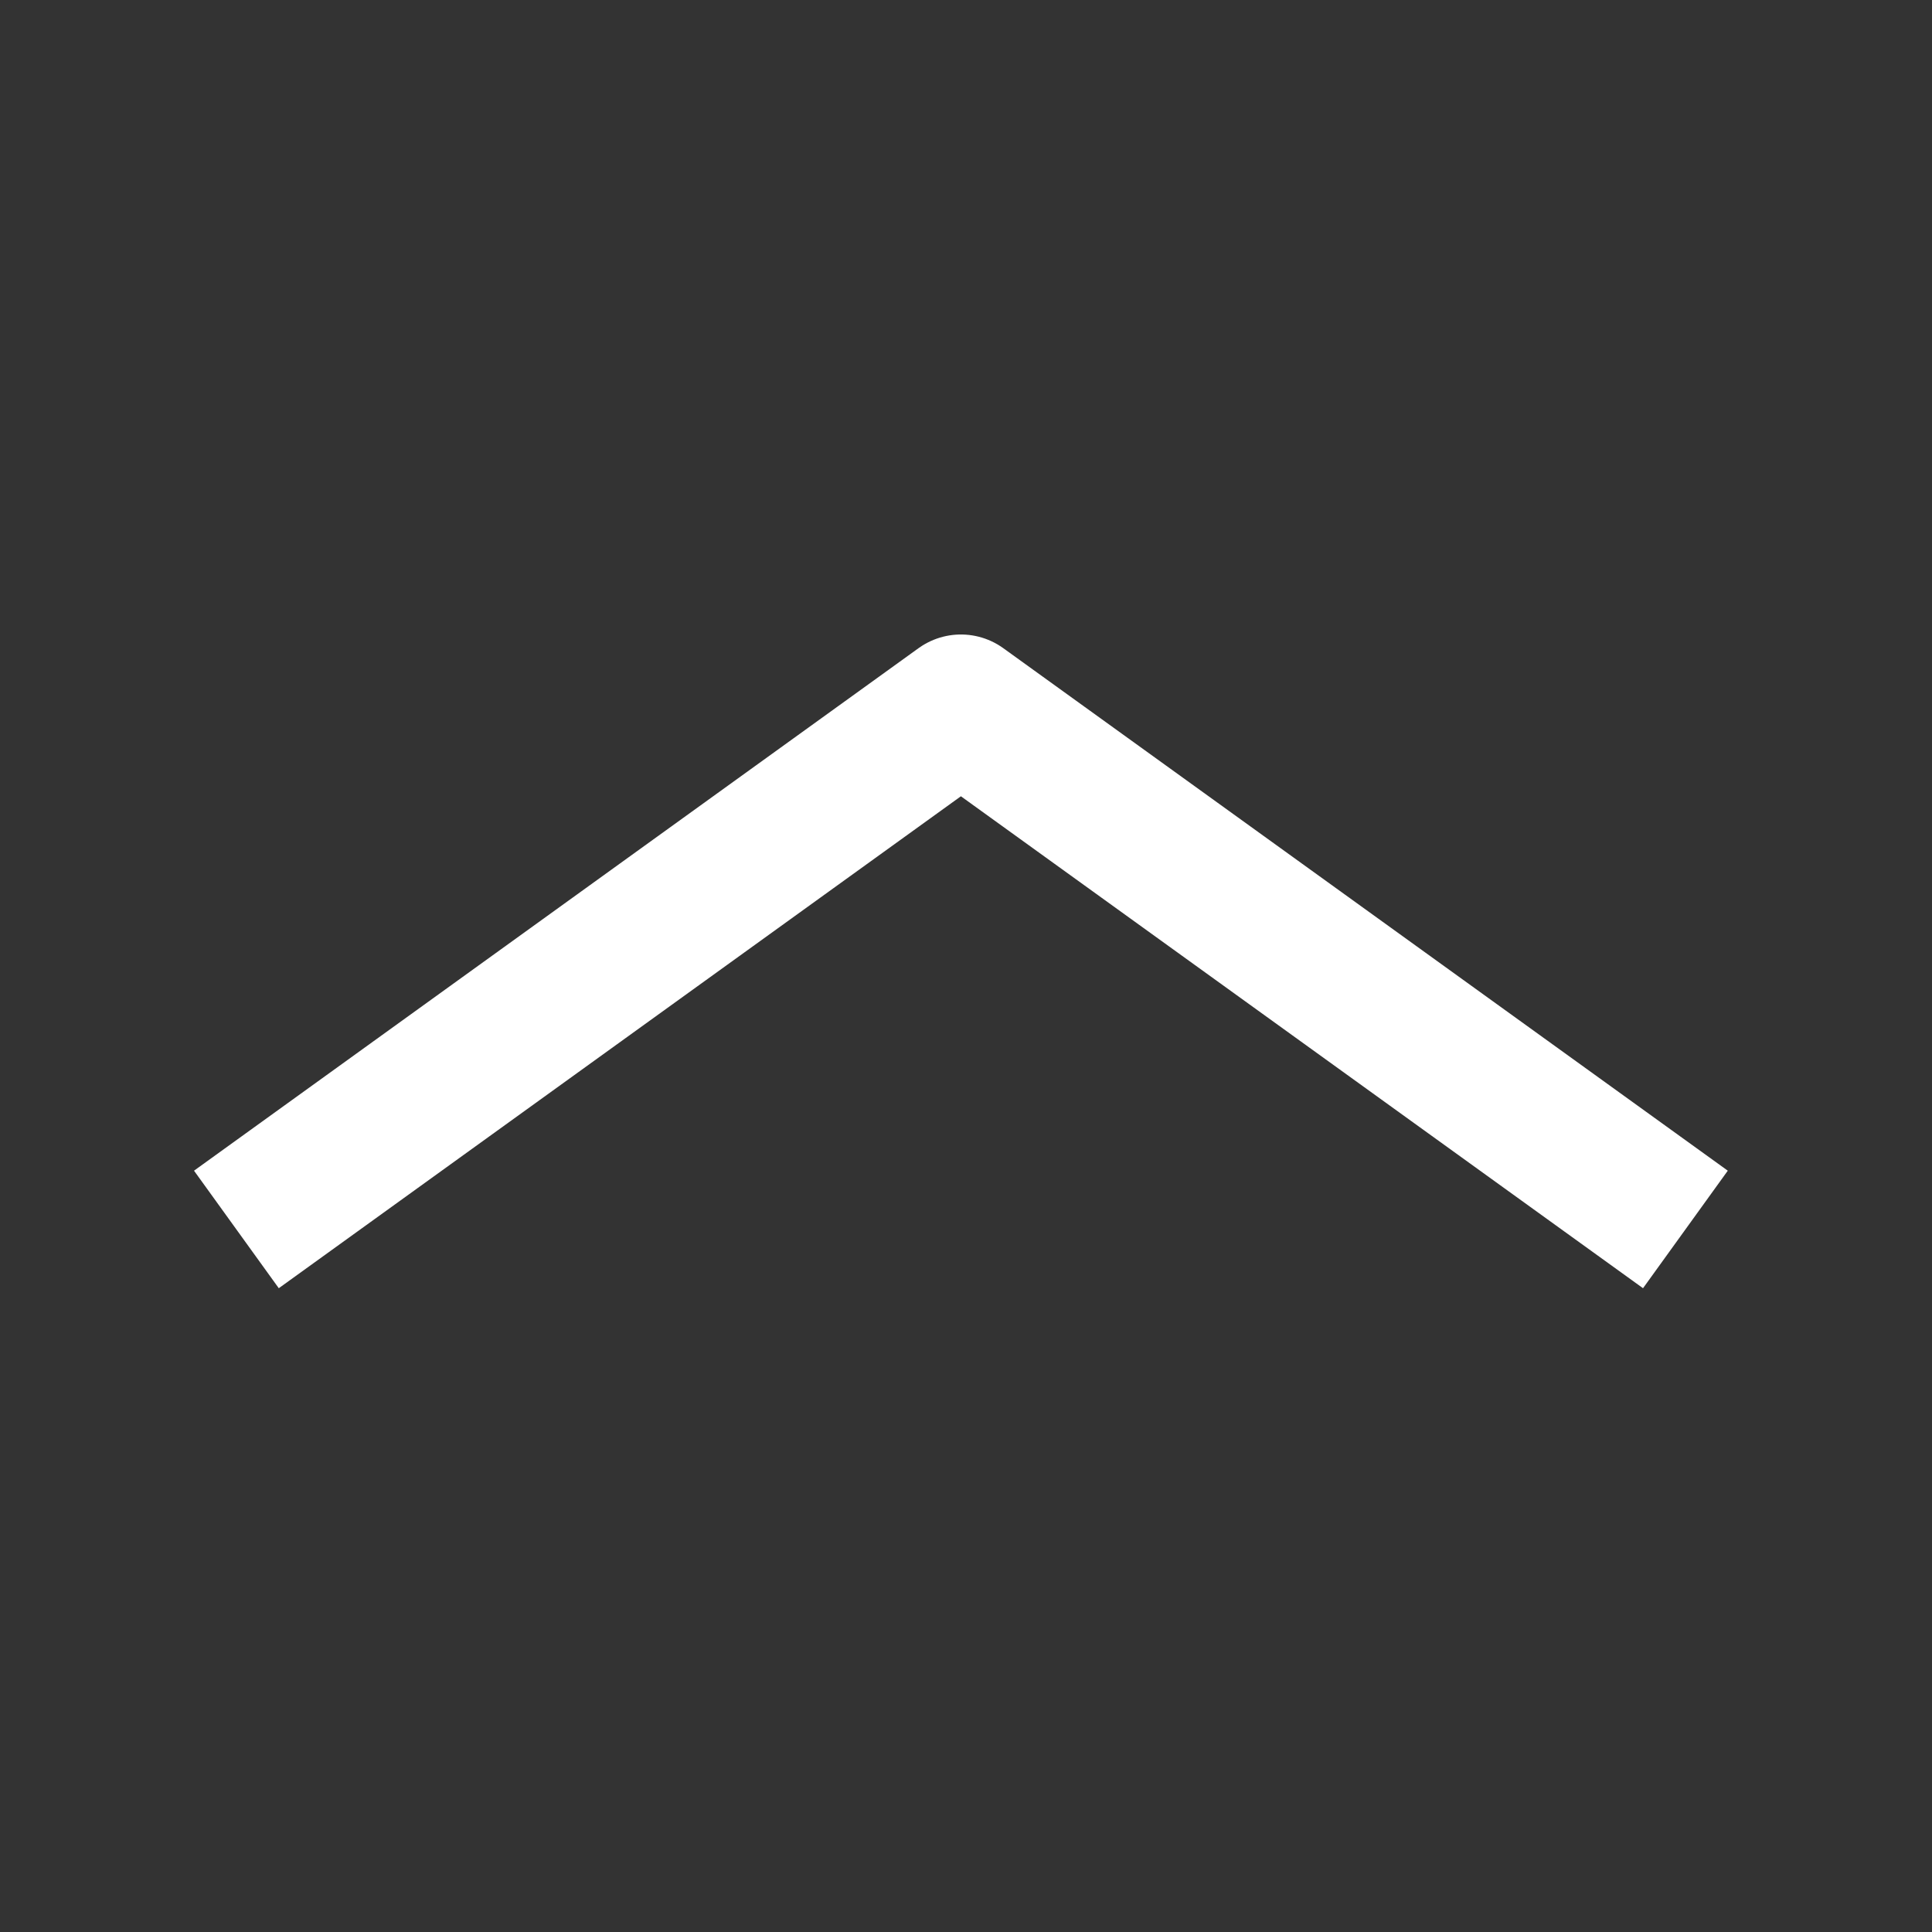 <svg xmlns="http://www.w3.org/2000/svg" width="80" height="80" viewBox="0 0 80 80">
  <rect x="0" y="0" width="80" height="80" fill="#333333" stroke="none"/>
  <g id="Forward_arrow_new" transform="translate(80 80) rotate(180)">
    <path id="Path_53" data-name="Path 53" d="M0,0H80V80H0Z" fill="none"/>
    <path id="Path_59" data-name="Path 59" d="M681.492,456.024l30,21.636,30-21.636" transform="translate(-671.281 -426.933)" fill="none" stroke="#fff" stroke-linejoin="round" stroke-miterlimit="10" stroke-width="6"/>
  </g>
</svg>
